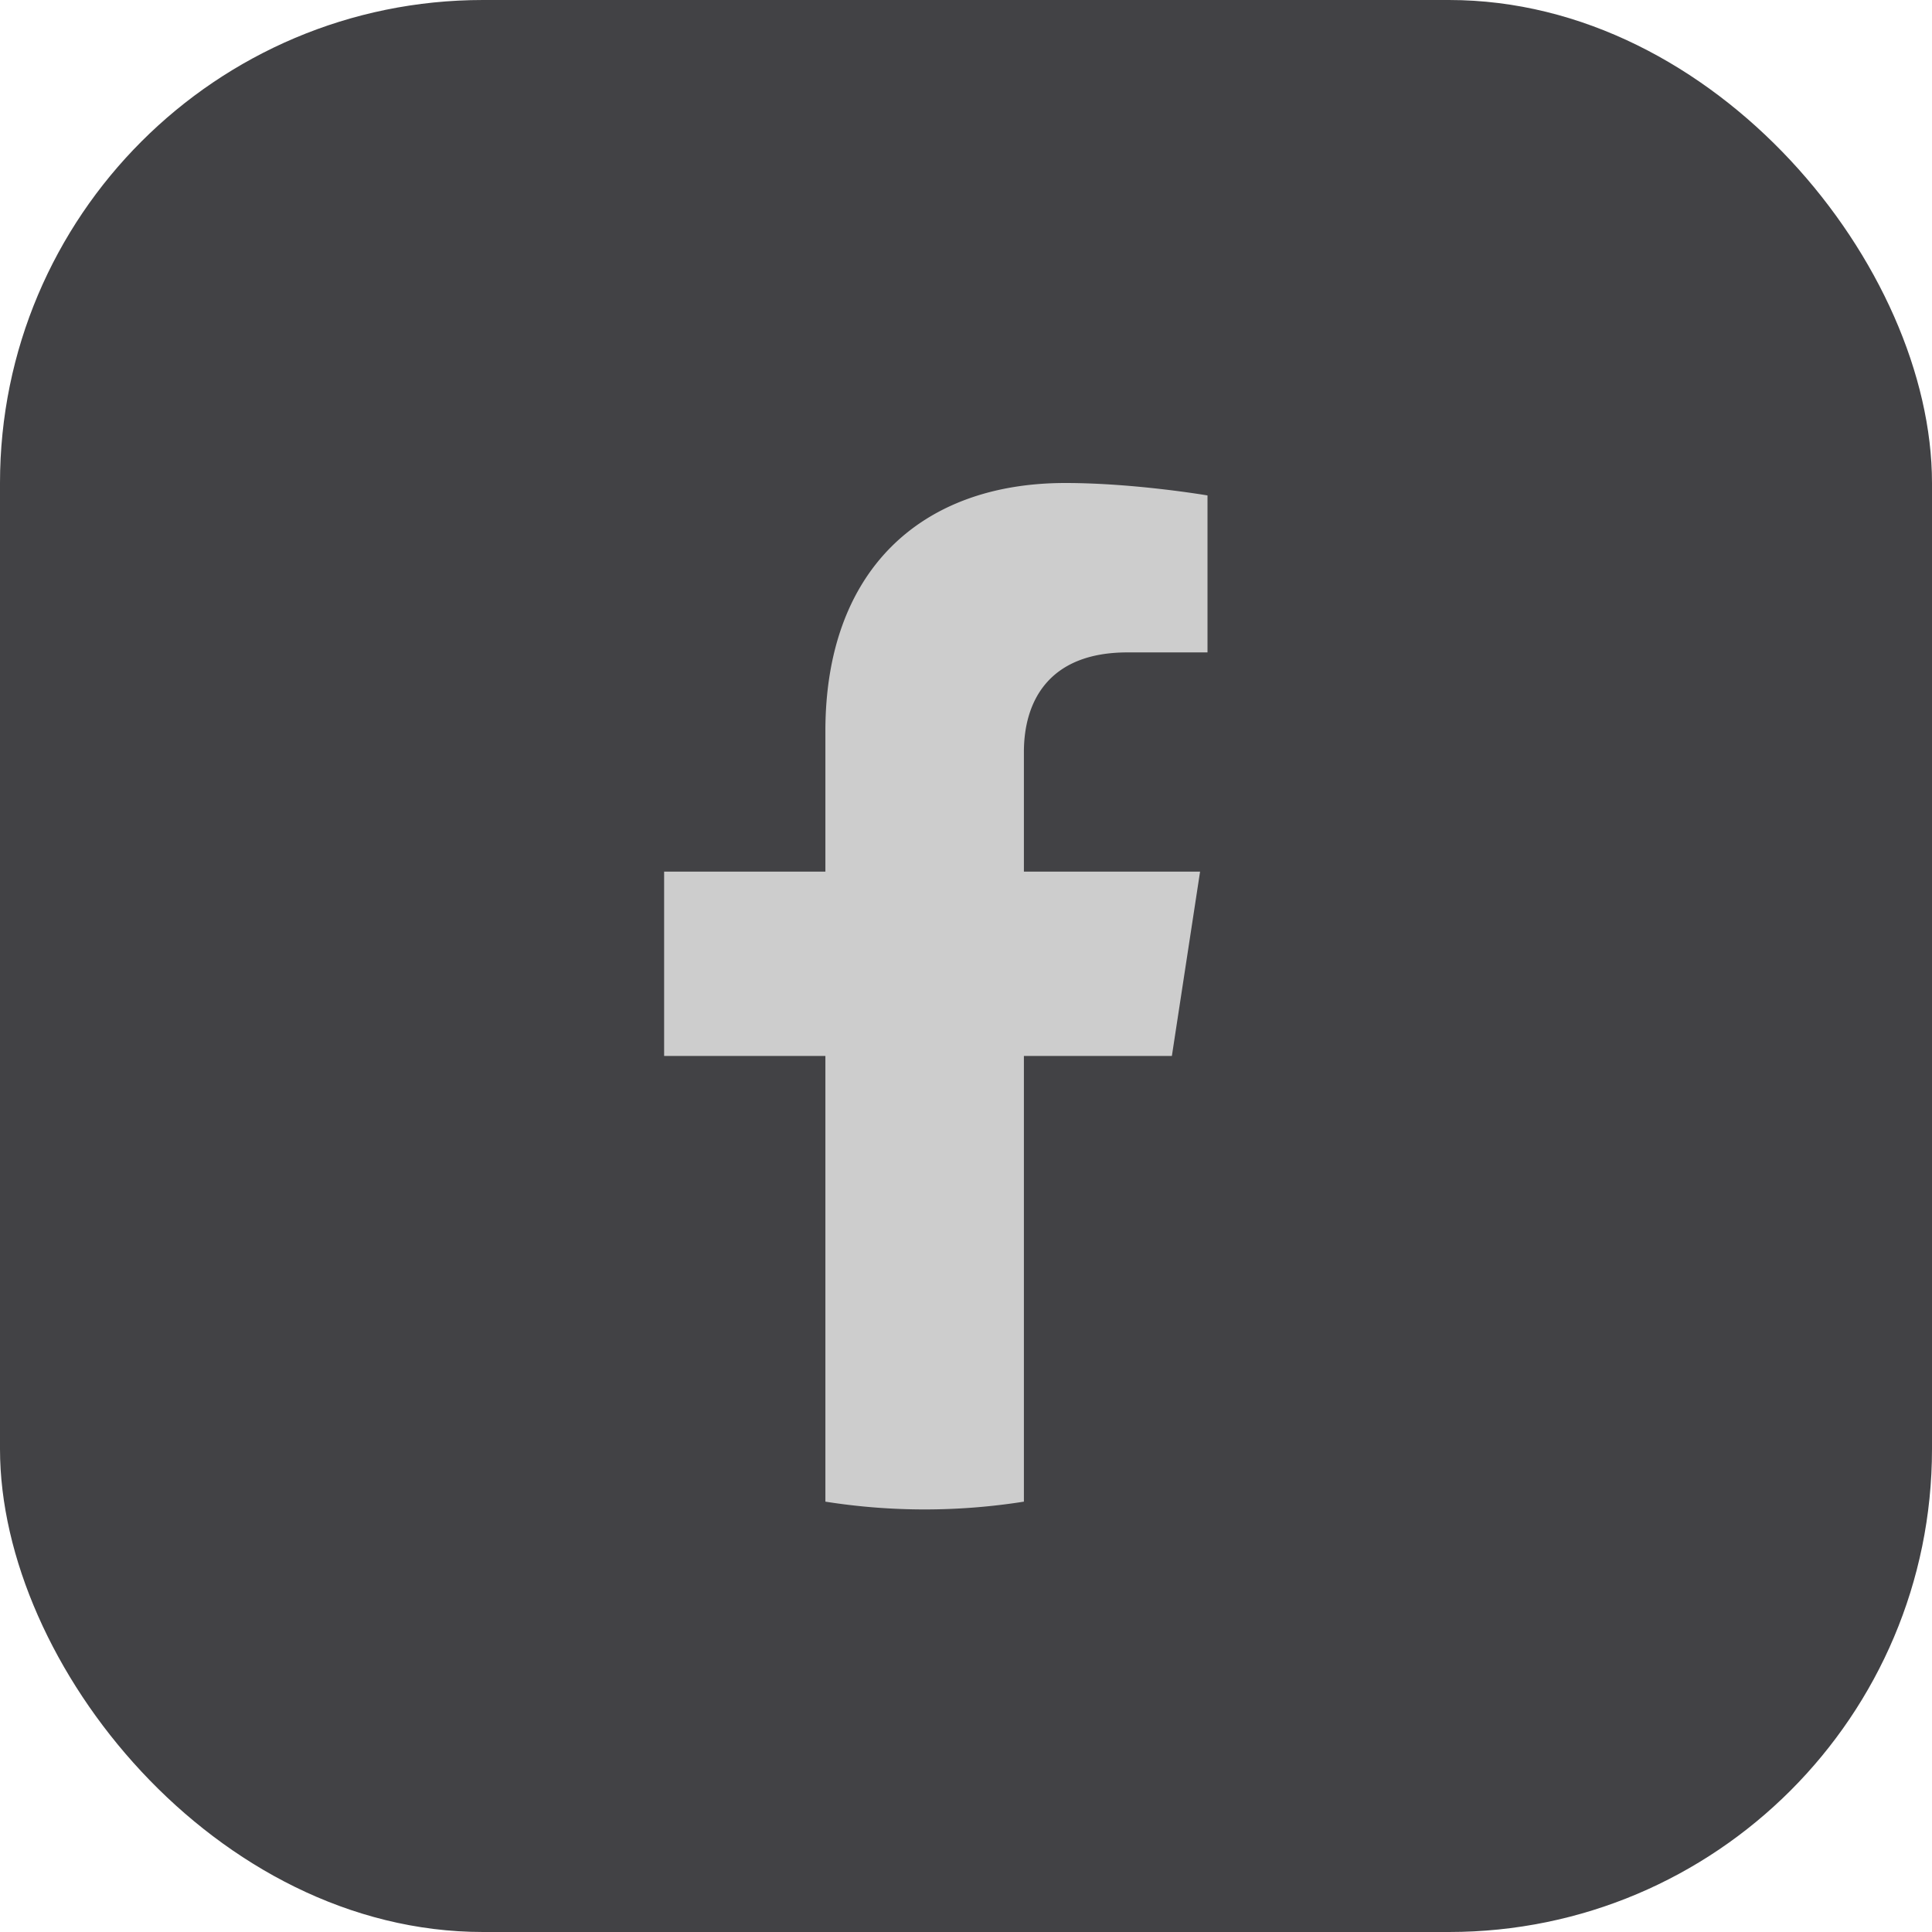 <svg fill="none" xmlns="http://www.w3.org/2000/svg" viewBox="0 0 32 32"><rect width="32" height="32" rx="8" fill="#424245"/><path d="m19.41 17.49.467-3.053h-2.918v-1.98c0-.836.407-1.651 1.714-1.651H20v-2.6S18.796 8 17.645 8c-2.404 0-3.974 1.463-3.974 4.11v2.327H11v3.053h2.671v7.382a10.541 10.541 0 0 0 3.288 0V17.49h2.451Z" fill="#CDCDCD"/></svg>